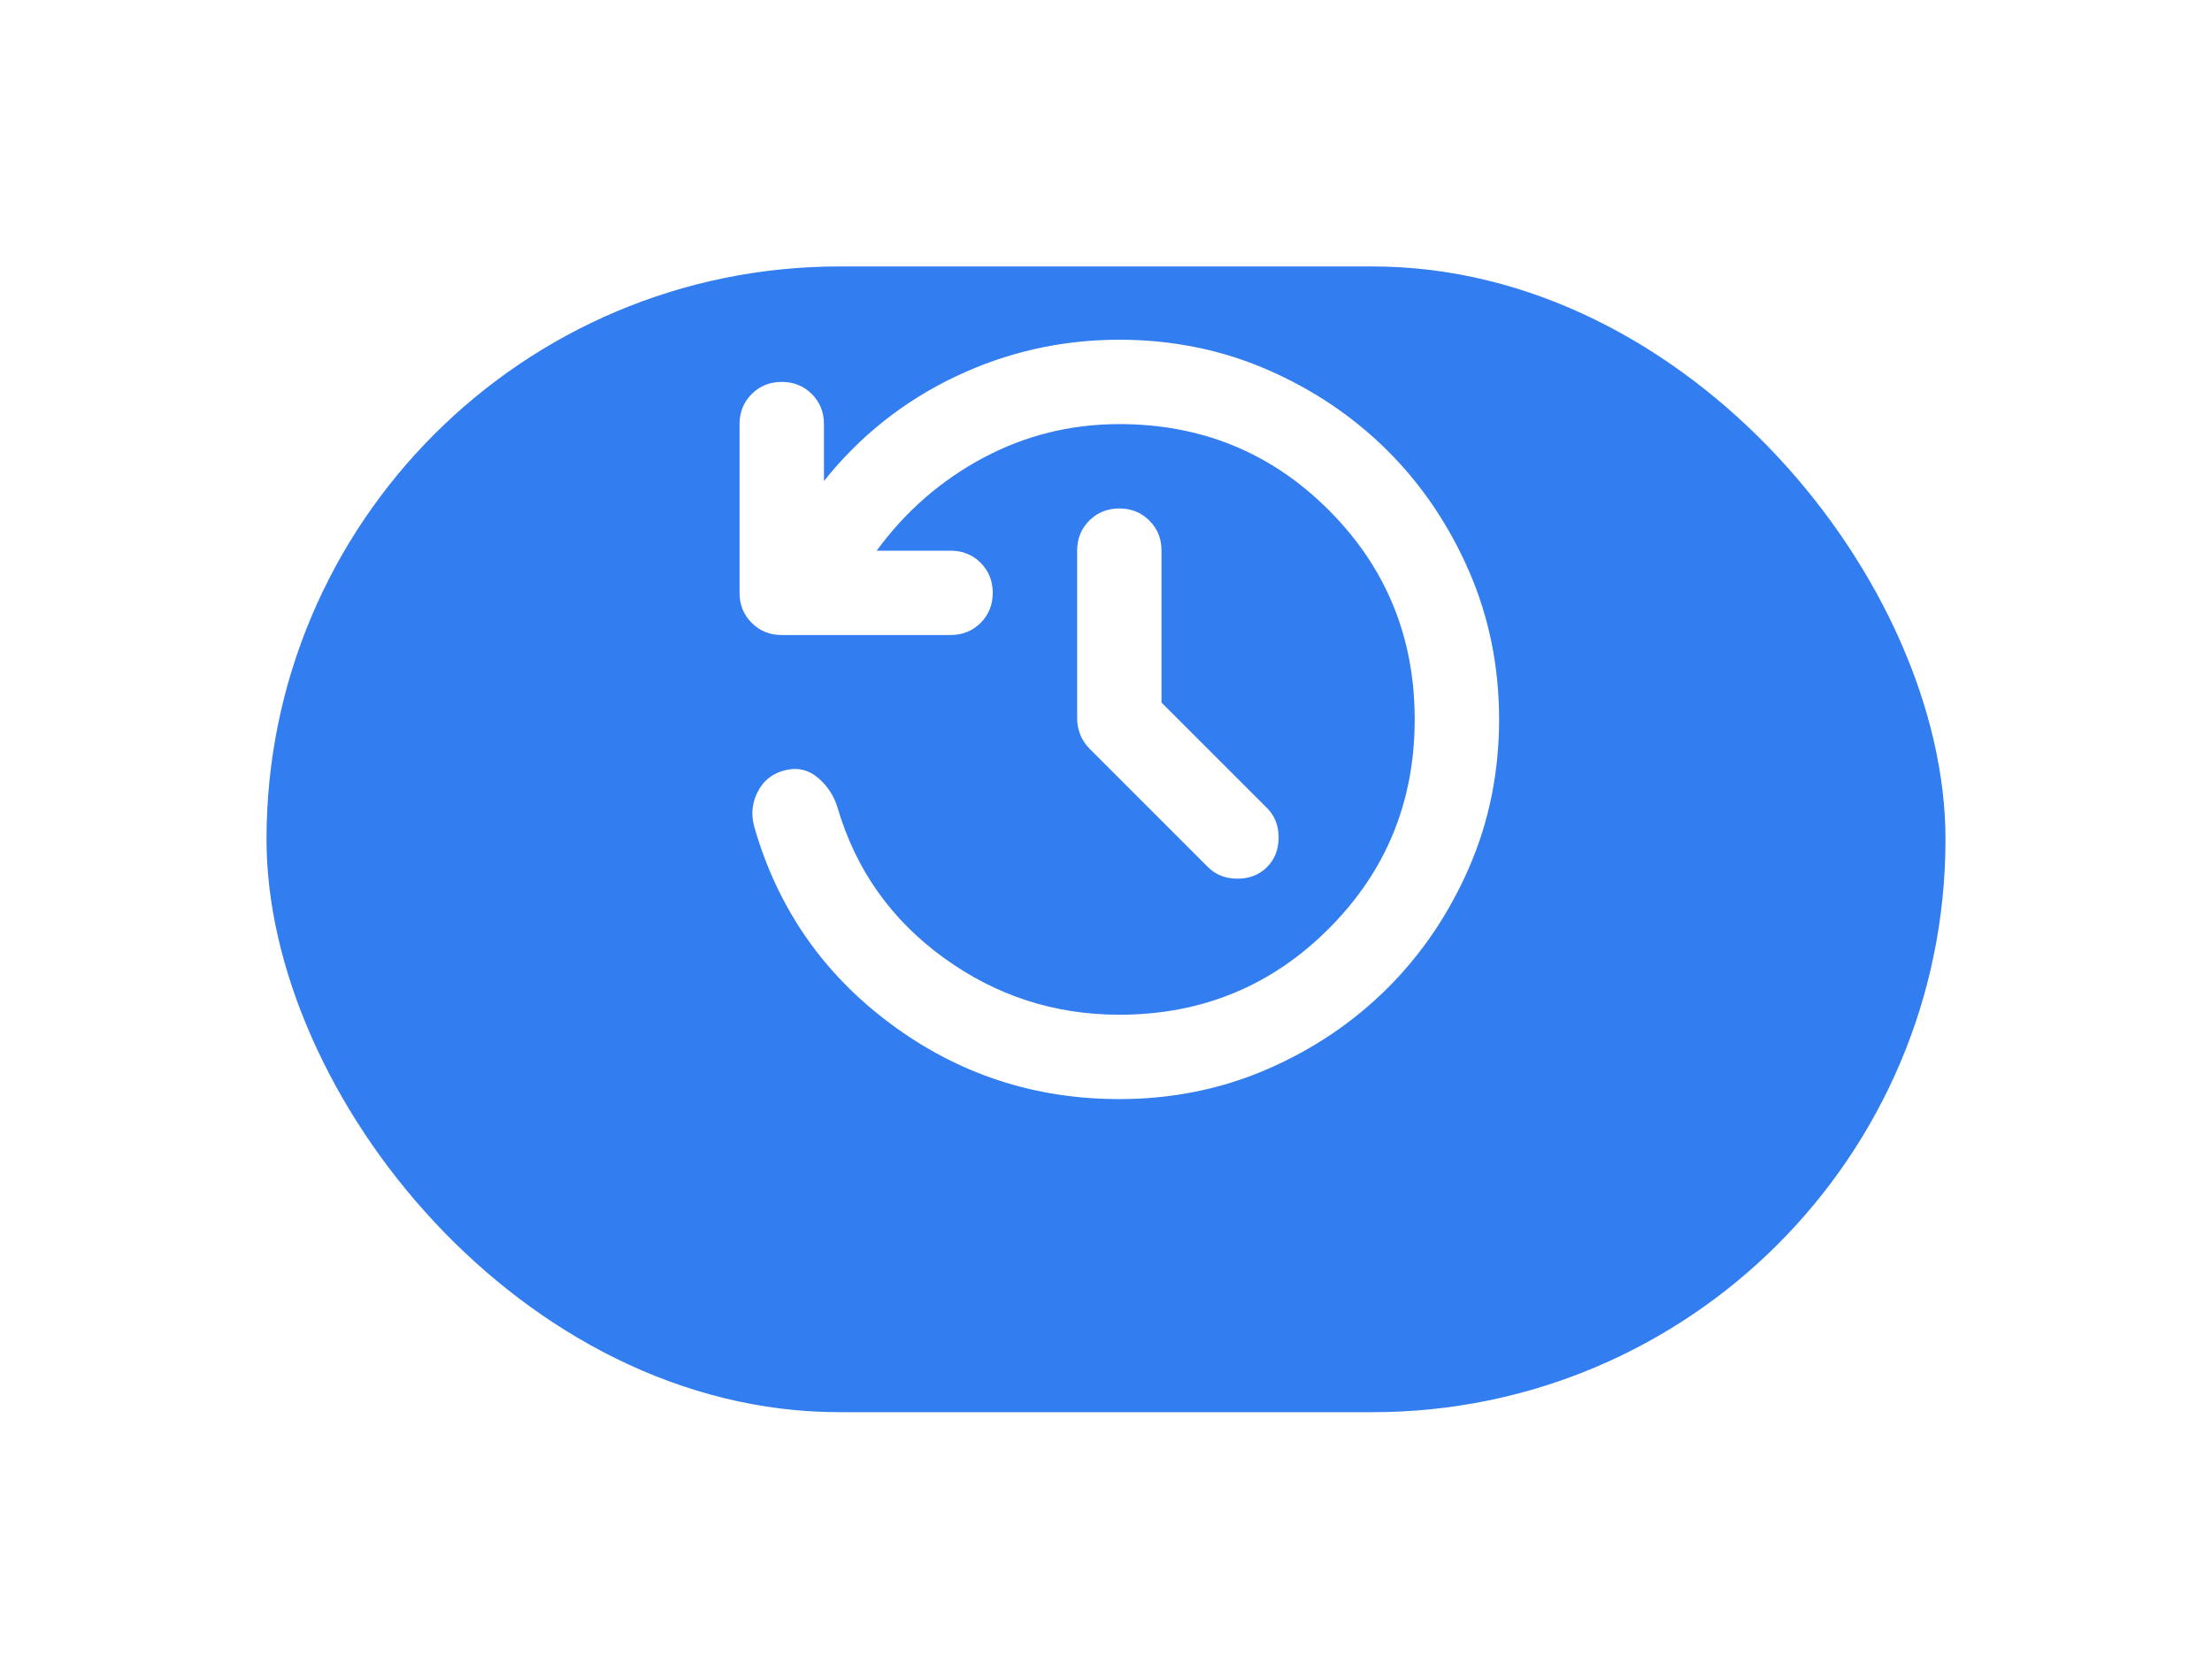 <svg width="83" height="63" viewBox="0 0 83 63" fill="none" xmlns="http://www.w3.org/2000/svg">
<g filter="url(#filter0_d_27_7)">
<rect x="10" y="6" width="63" height="43" rx="21.5" fill="#327DEF"/>
</g>
<path d="M43.583 26.367L47.542 30.325C47.832 30.615 47.977 30.985 47.977 31.433C47.977 31.882 47.832 32.251 47.542 32.542C47.251 32.832 46.882 32.977 46.433 32.977C45.985 32.977 45.615 32.832 45.325 32.542L40.892 28.108C40.733 27.95 40.615 27.772 40.535 27.573C40.456 27.376 40.417 27.172 40.417 26.96V20.667C40.417 20.218 40.569 19.842 40.873 19.538C41.176 19.235 41.551 19.083 42 19.083C42.449 19.083 42.825 19.235 43.129 19.538C43.432 19.842 43.583 20.218 43.583 20.667V26.367ZM42 41.25C38.807 41.25 35.944 40.306 33.41 38.419C30.877 36.533 29.175 34.072 28.304 31.038C28.172 30.562 28.219 30.114 28.444 29.692C28.667 29.269 29.017 29.006 29.492 28.9C29.94 28.794 30.343 28.893 30.7 29.196C31.055 29.5 31.299 29.876 31.431 30.325C32.117 32.647 33.444 34.521 35.41 35.946C37.376 37.371 39.572 38.083 42 38.083C45.087 38.083 47.706 37.008 49.856 34.856C52.008 32.706 53.083 30.087 53.083 27C53.083 23.913 52.008 21.293 49.856 19.142C47.706 16.992 45.087 15.917 42 15.917C40.179 15.917 38.477 16.339 36.894 17.183C35.31 18.028 33.978 19.189 32.896 20.667H35.667C36.115 20.667 36.492 20.818 36.796 21.121C37.099 21.425 37.25 21.801 37.25 22.25C37.25 22.699 37.099 23.074 36.796 23.377C36.492 23.681 36.115 23.833 35.667 23.833H29.333C28.885 23.833 28.509 23.681 28.206 23.377C27.902 23.074 27.75 22.699 27.75 22.25V15.917C27.75 15.468 27.902 15.092 28.206 14.788C28.509 14.485 28.885 14.333 29.333 14.333C29.782 14.333 30.158 14.485 30.462 14.788C30.765 15.092 30.917 15.468 30.917 15.917V18.054C32.263 16.365 33.906 15.059 35.846 14.135C37.785 13.212 39.836 12.75 42 12.75C43.979 12.75 45.833 13.126 47.562 13.877C49.29 14.63 50.794 15.646 52.075 16.925C53.354 18.206 54.37 19.71 55.123 21.438C55.874 23.167 56.25 25.021 56.25 27C56.25 28.979 55.874 30.833 55.123 32.561C54.37 34.29 53.354 35.794 52.075 37.073C50.794 38.354 49.29 39.37 47.562 40.123C45.833 40.874 43.979 41.25 42 41.25Z" fill="white"/>
<defs>
<filter id="filter0_d_27_7" x="0" y="0" width="83" height="63" filterUnits="userSpaceOnUse" color-interpolation-filters="sRGB">
<feFlood flood-opacity="0" result="BackgroundImageFix"/>
<feColorMatrix in="SourceAlpha" type="matrix" values="0 0 0 0 0 0 0 0 0 0 0 0 0 0 0 0 0 0 127 0" result="hardAlpha"/>
<feOffset dy="4"/>
<feGaussianBlur stdDeviation="5"/>
<feComposite in2="hardAlpha" operator="out"/>
<feColorMatrix type="matrix" values="0 0 0 0 0 0 0 0 0 0 0 0 0 0 0 0 0 0 0.2 0"/>
<feBlend mode="normal" in2="BackgroundImageFix" result="effect1_dropShadow_27_7"/>
<feBlend mode="normal" in="SourceGraphic" in2="effect1_dropShadow_27_7" result="shape"/>
</filter>
</defs>
</svg>
